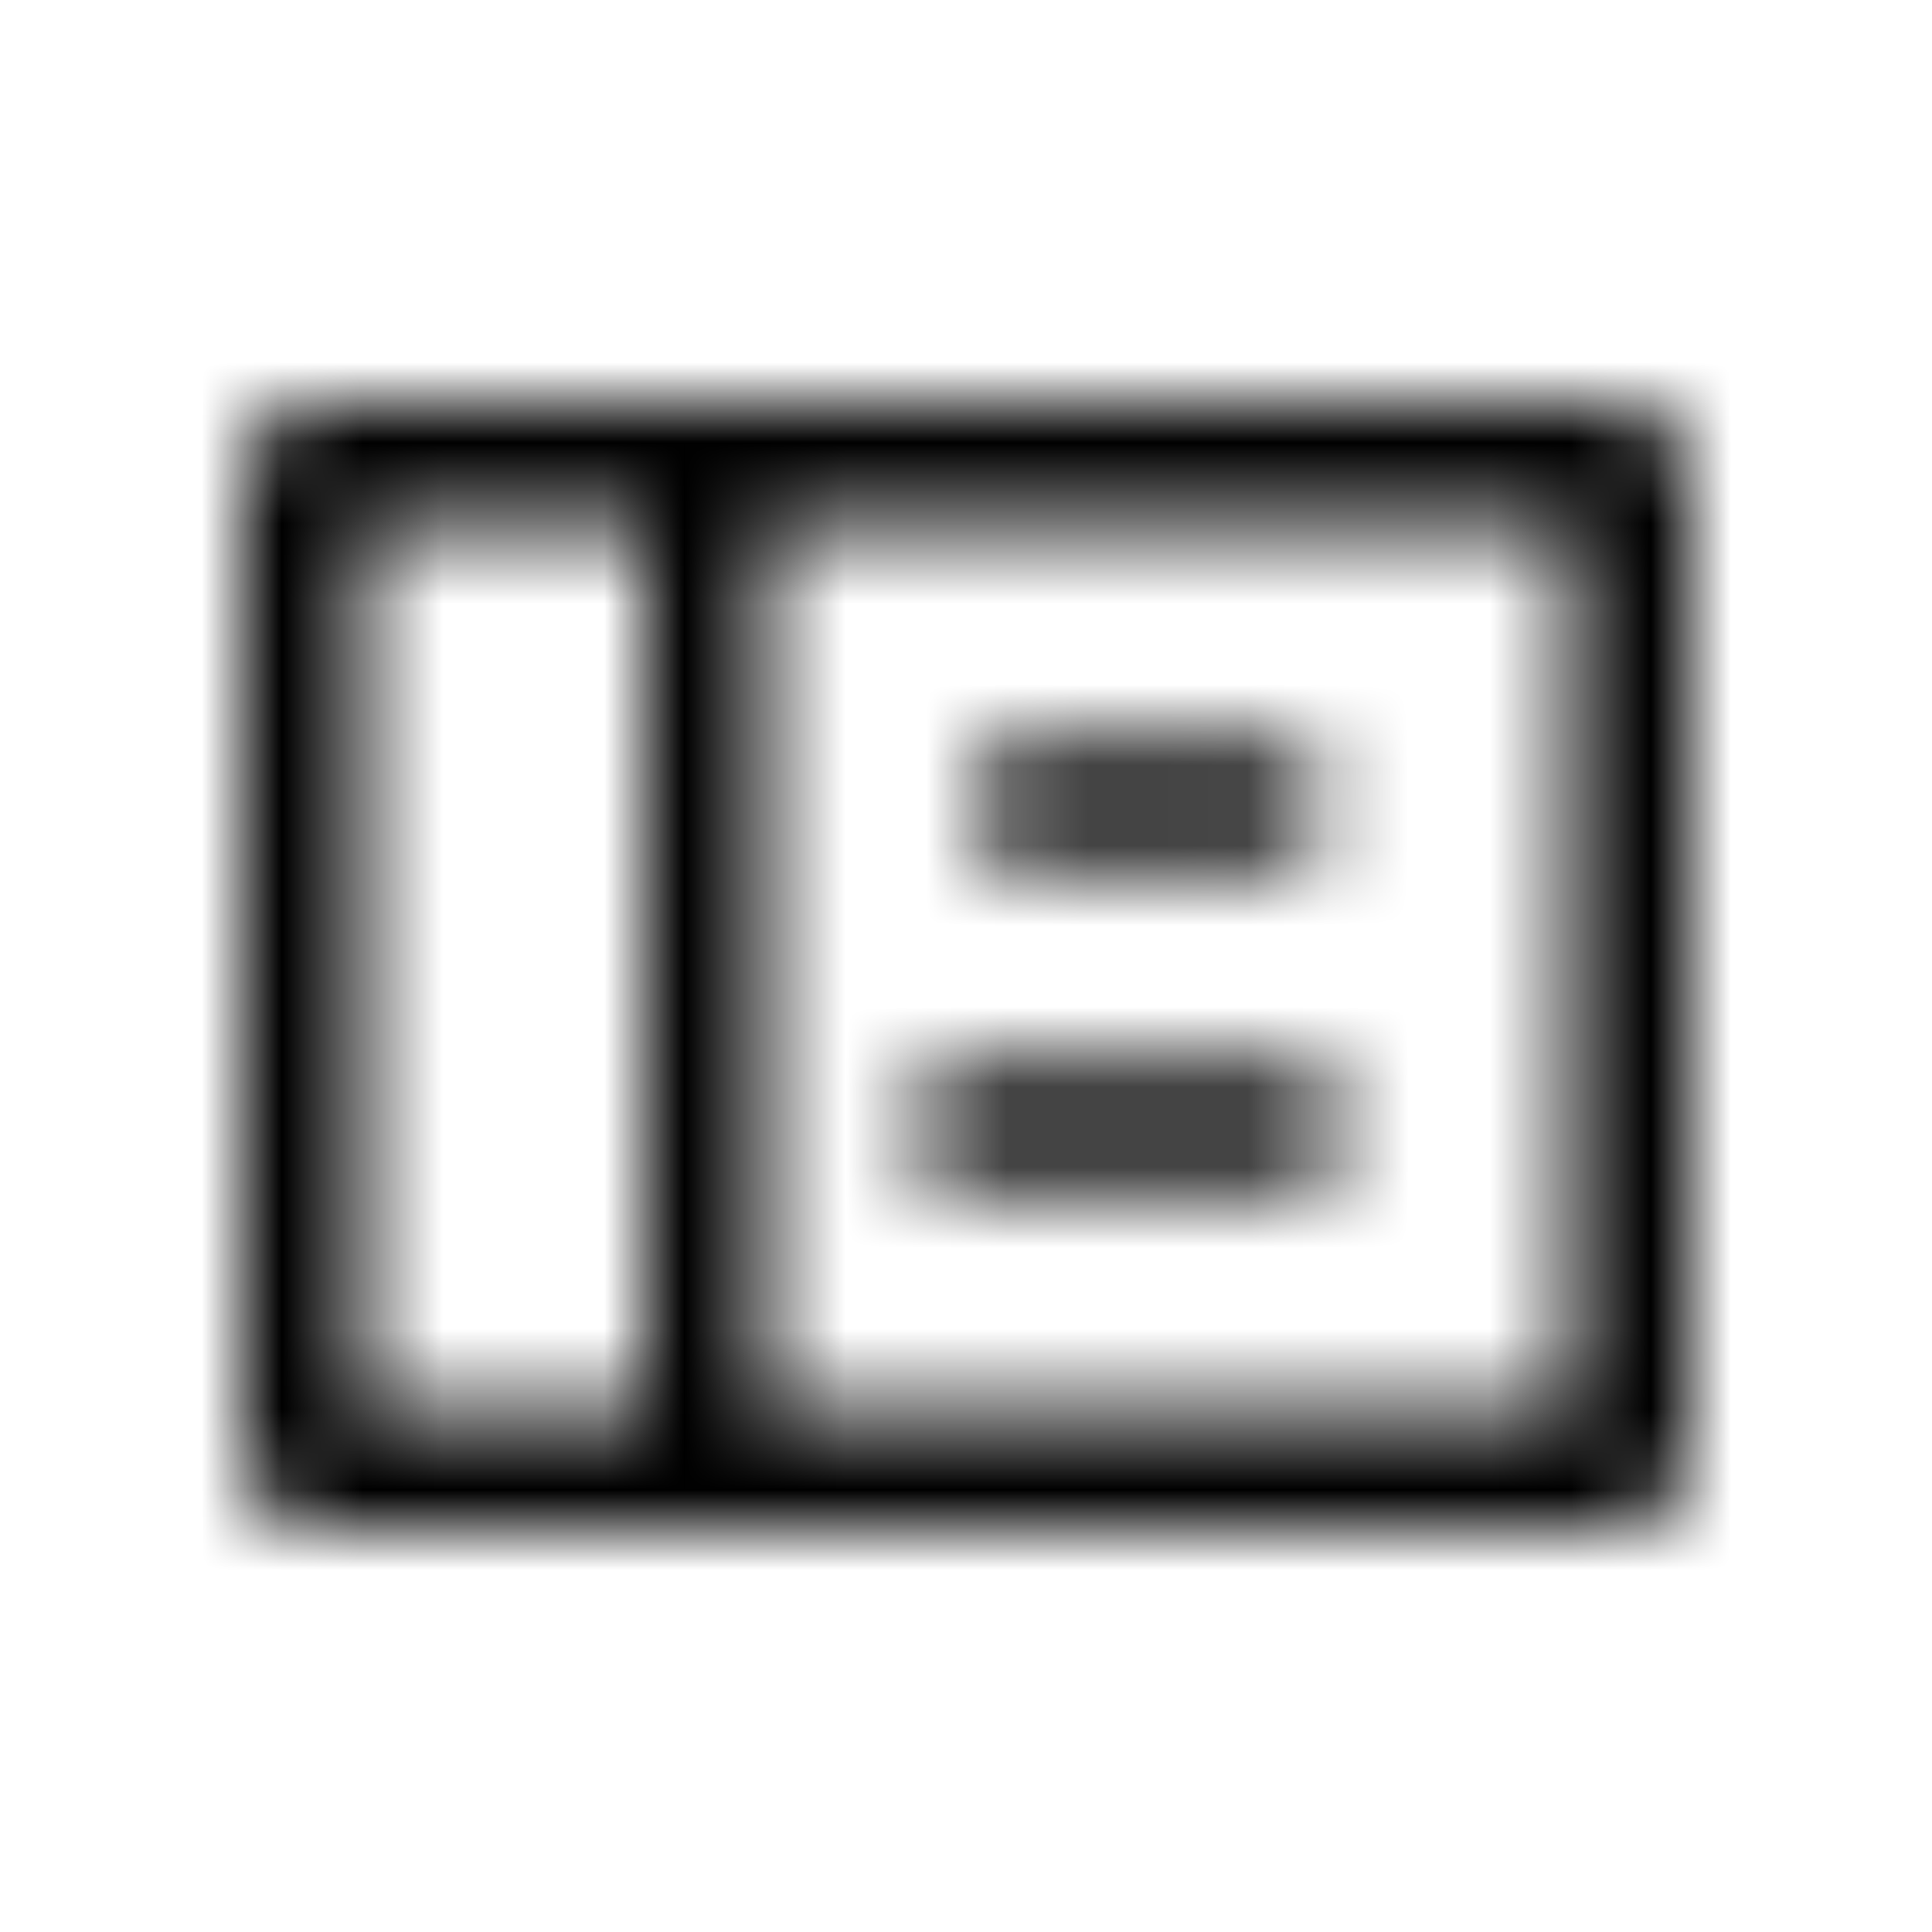 <svg width="24" height="24" viewBox="0 0 24 24" fill="currentColor" xmlns="http://www.w3.org/2000/svg">
<mask id="mask0" mask-type="alpha" maskUnits="userSpaceOnUse" x="3" y="5" width="18" height="14">
<path fill-rule="evenodd" clip-rule="evenodd" d="M3 6C3 5.448 3.448 5 4 5H20C20.552 5 21 5.448 21 6V18C21 18.552 20.552 19 20 19H4C3.448 19 3 18.552 3 18V6ZM9.5 6.5H19.5V17.5H9.5V6.5ZM8 6.5H4.5V17.5H8V6.5ZM12 10C12 9.586 12.336 9.25 12.75 9.25H15.75C16.164 9.25 16.5 9.586 16.5 10C16.5 10.414 16.164 10.75 15.75 10.75H12.75C12.336 10.75 12 10.414 12 10ZM12 13.25C11.586 13.25 11.25 13.586 11.25 14C11.25 14.414 11.586 14.75 12 14.75H16C16.414 14.75 16.75 14.414 16.75 14C16.75 13.586 16.414 13.25 16 13.25H12Z" fill="white"/>
</mask>
<g mask="url(#mask0)">
<rect x="-48" y="-48" width="120" height="120" />
</g>
</svg>
